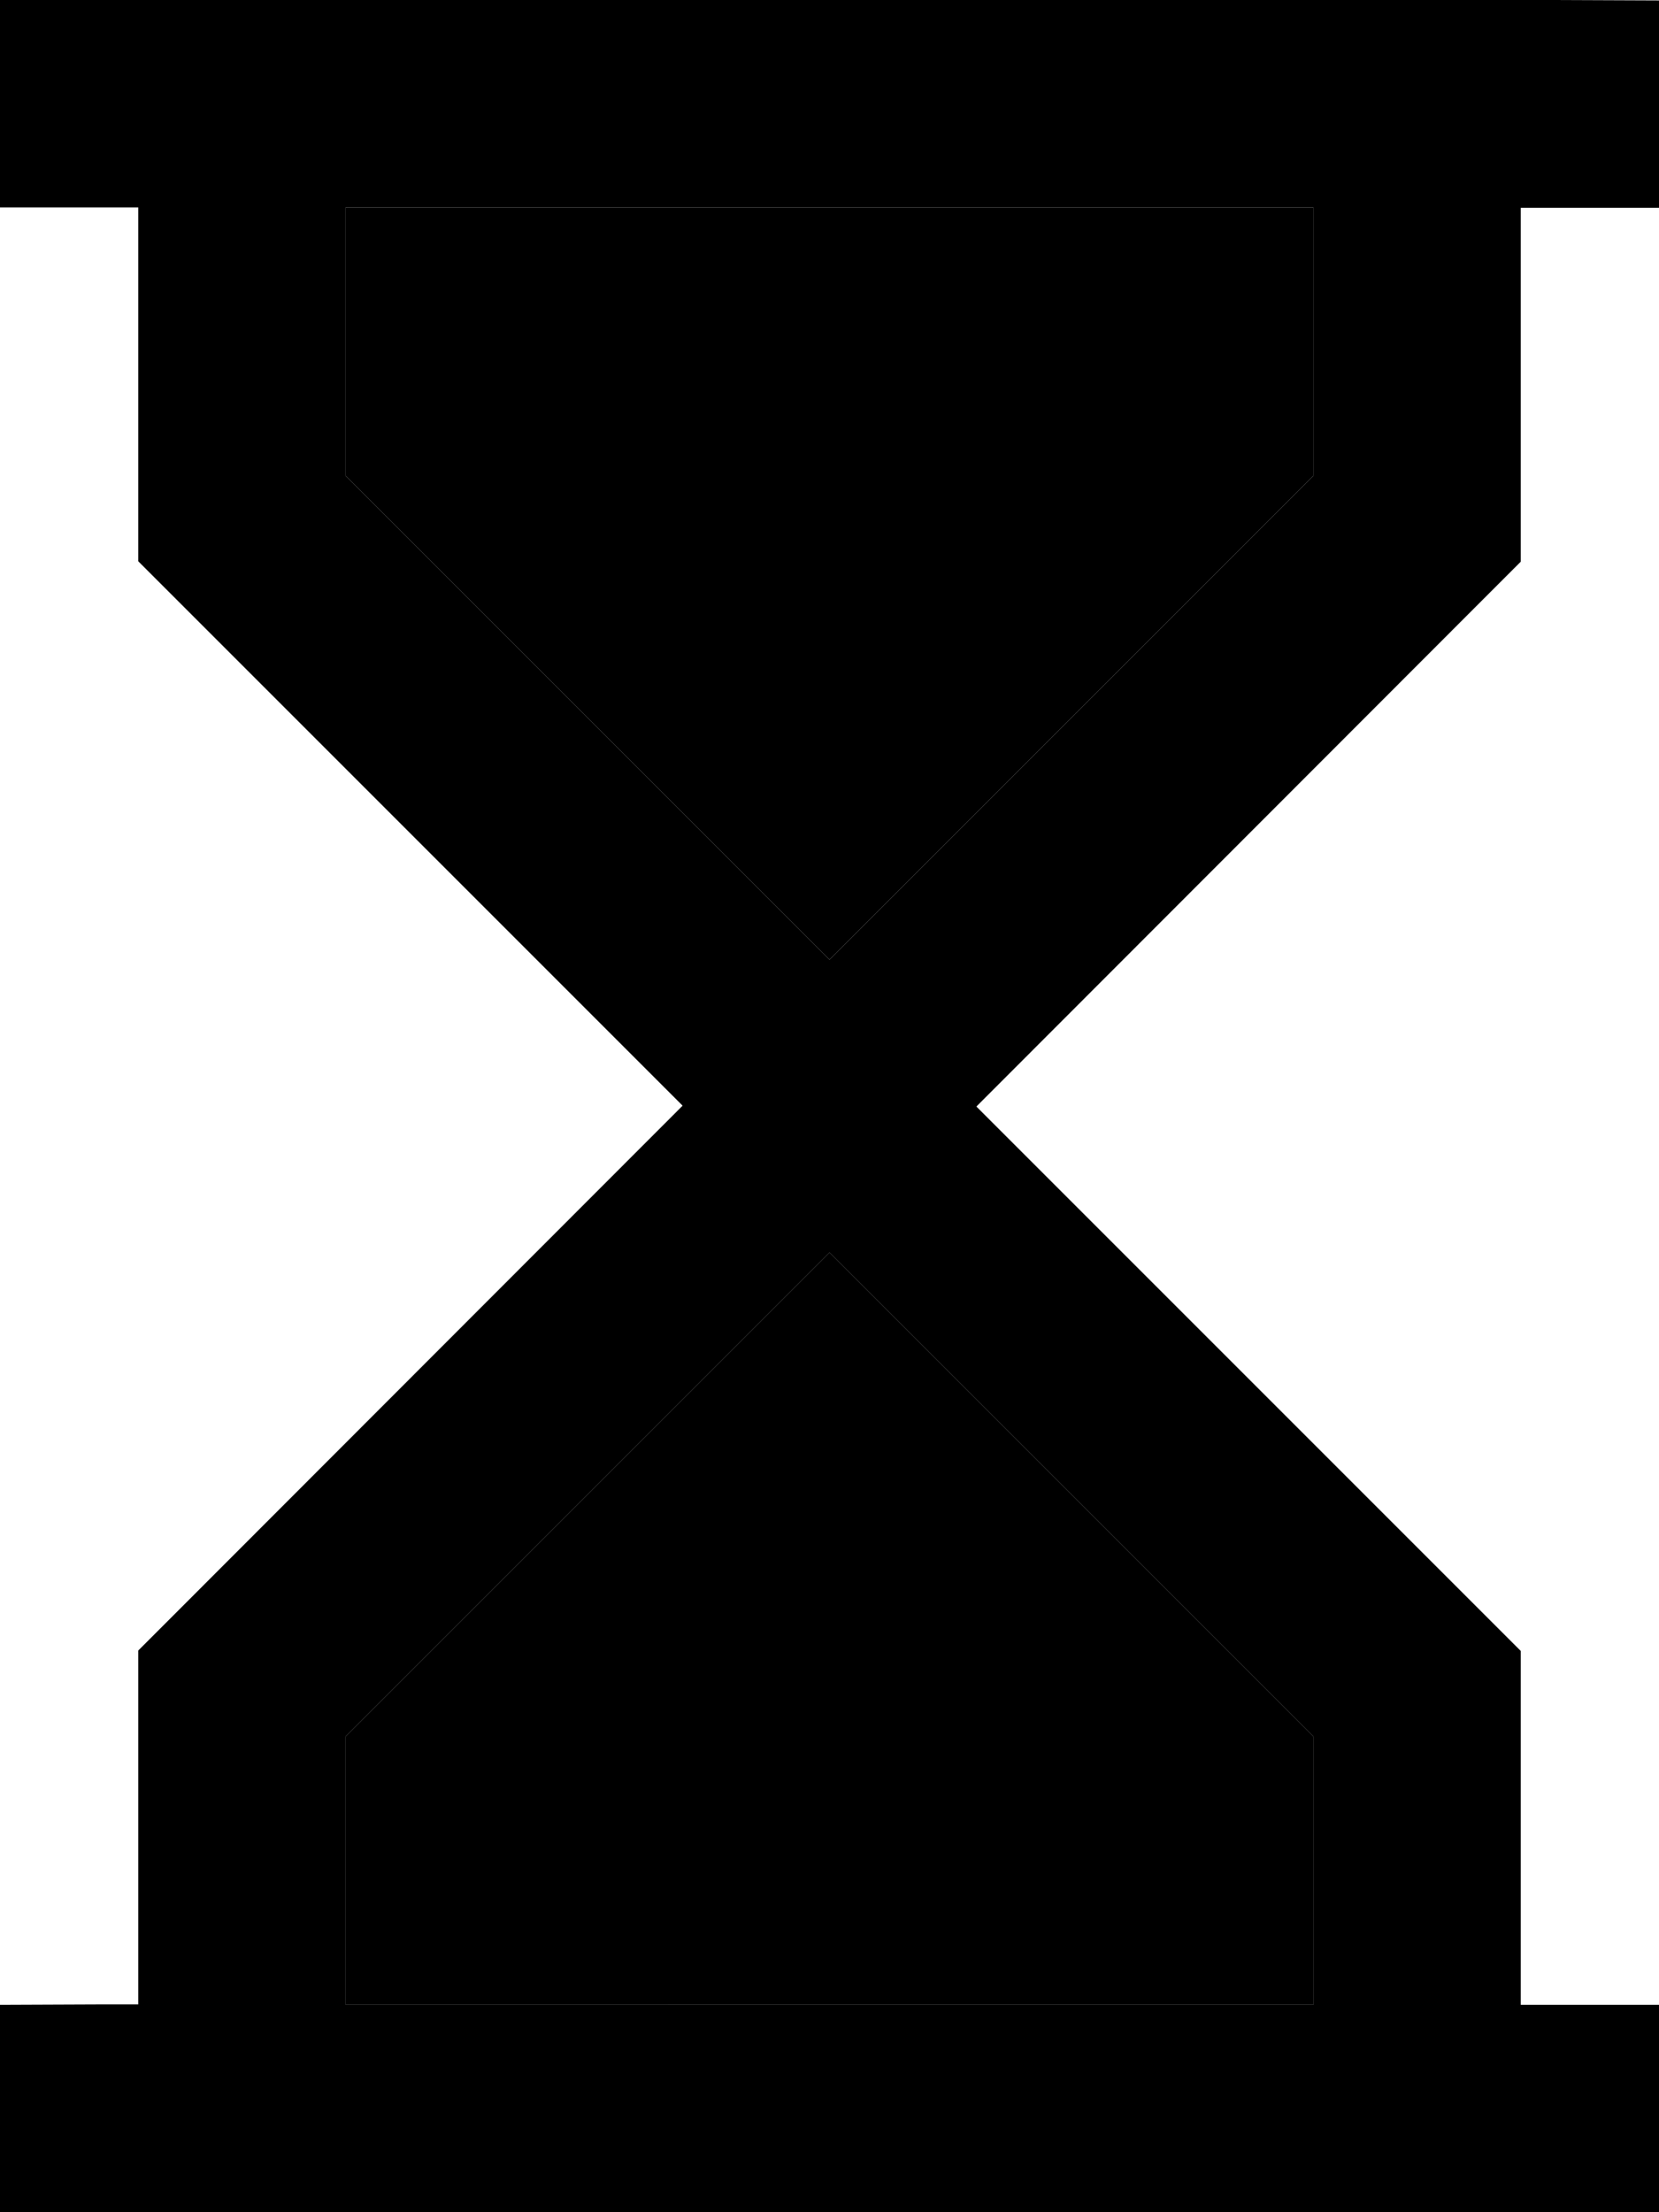 <svg xmlns="http://www.w3.org/2000/svg" viewBox="0 0 384 512"><path class="pr-icon-duotone-secondary" d="M80 48l0 62.1 112 112 112-112L304 48 80 48zm0 353.9L80 464l224 0 0-62.1-112-112L80 401.9z"/><path class="pr-icon-duotone-primary" d="M24 0L0 0 0 48l24 0 8 0 0 72 0 9.9 7 7 119 119L39 375l-7 7 0 9.9 0 72-8 0L0 464l0 48 24 0 336 0 24 0 0-48-24 0-8 0 0-72 0-9.9-7-7-119-119L345 137l7-7 0-9.9 0-72 8 0 24 0 0-48L360 0 24 0zM304 48l0 62.1-112 112L80 110.1 80 48l224 0zM192 289.9l112 112 0 62.1L80 464l0-62.1 112-112z"/></svg>